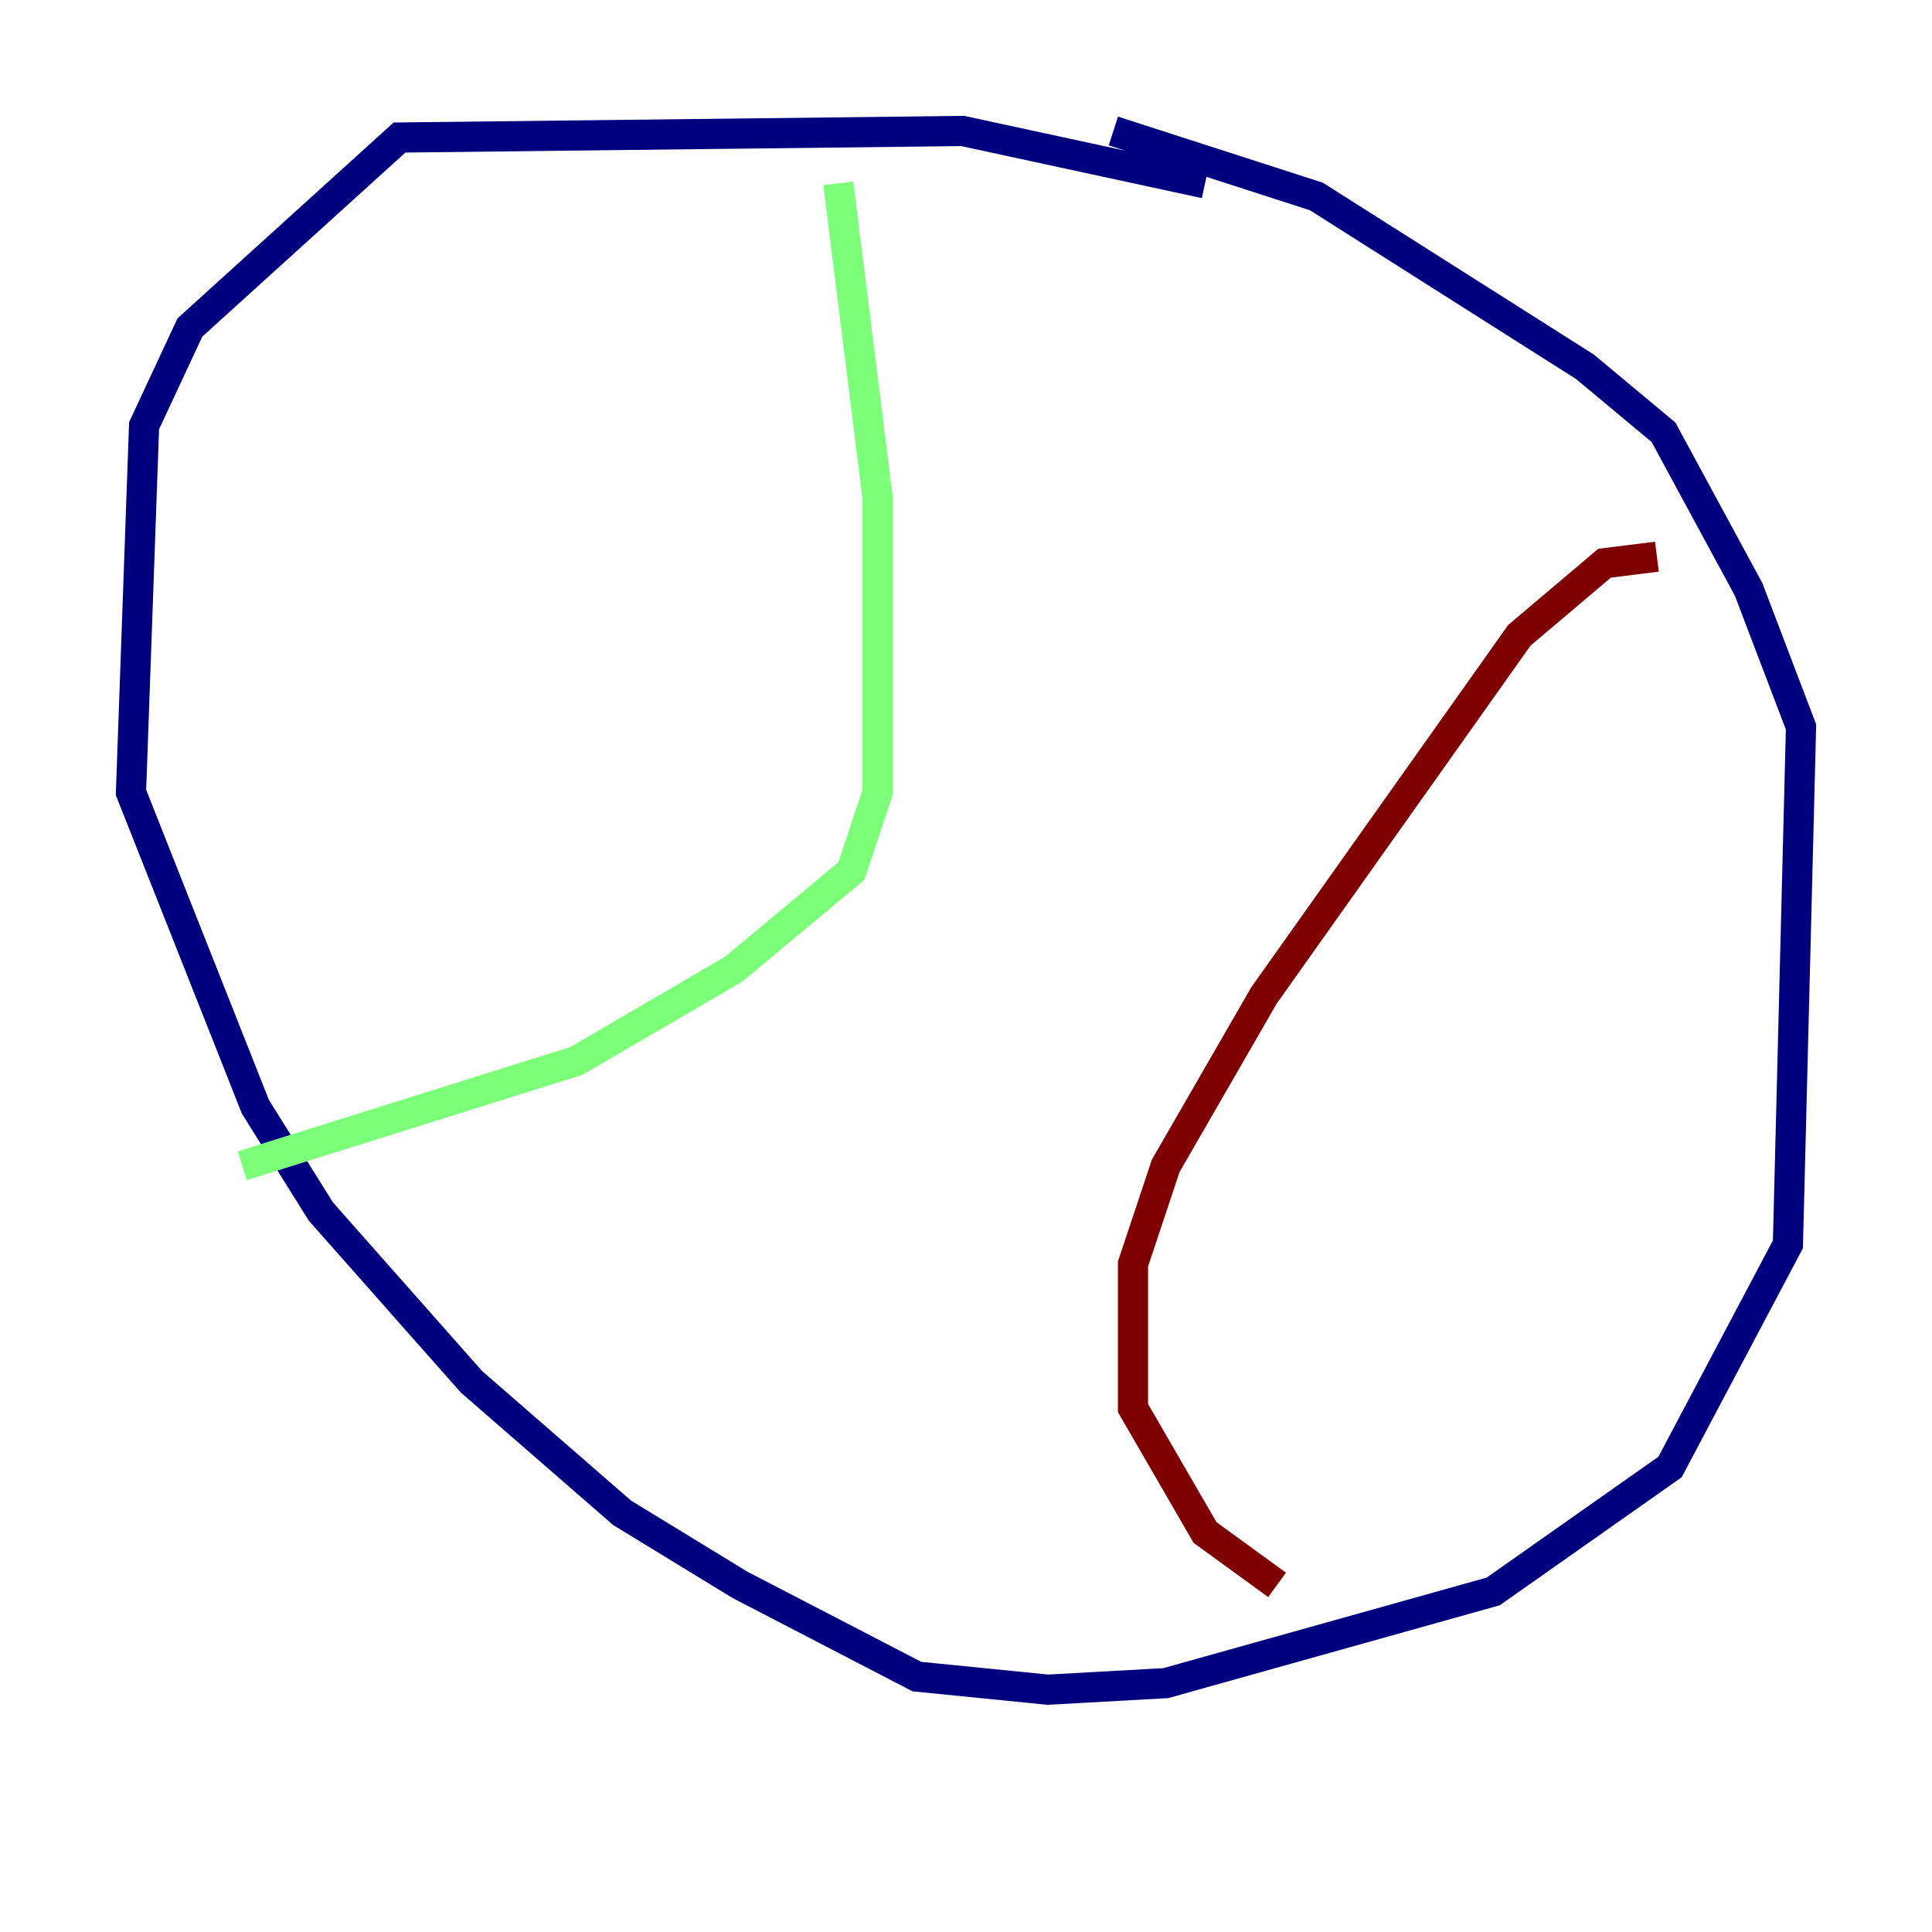 <?xml version="1.0" encoding="utf-8" ?>
<svg baseProfile="tiny" height="128" version="1.2" viewBox="0,0,128,128" width="128" xmlns="http://www.w3.org/2000/svg" xmlns:ev="http://www.w3.org/2001/xml-events" xmlns:xlink="http://www.w3.org/1999/xlink"><defs /><polyline fill="none" points="79.837,12.149 63.783,8.678 26.468,9.112 12.583,21.695 9.546,28.203 8.678,52.502 16.922,73.329 21.261,80.271 31.241,91.552 41.22,100.231 49.031,105.003 60.746,111.078 69.424,111.946 77.234,111.512 98.929,105.437 110.644,97.193 118.454,82.441 119.322,48.163 115.851,39.051 110.21,28.637 105.003,24.298 87.214,13.017 73.763,8.678" stroke="#00007f" stroke-width="2" /><polyline fill="none" points="55.539,12.149 58.142,32.976 58.142,52.502 56.407,57.709 48.597,64.217 38.183,70.291 16.054,77.234" stroke="#7cff79" stroke-width="2" /><polyline fill="none" points="109.776,36.881 106.305,37.315 100.664,42.088 83.742,65.953 77.234,77.234 75.064,83.742 75.064,93.288 79.837,101.532 84.61,105.003" stroke="#7f0000" stroke-width="2" /></svg>